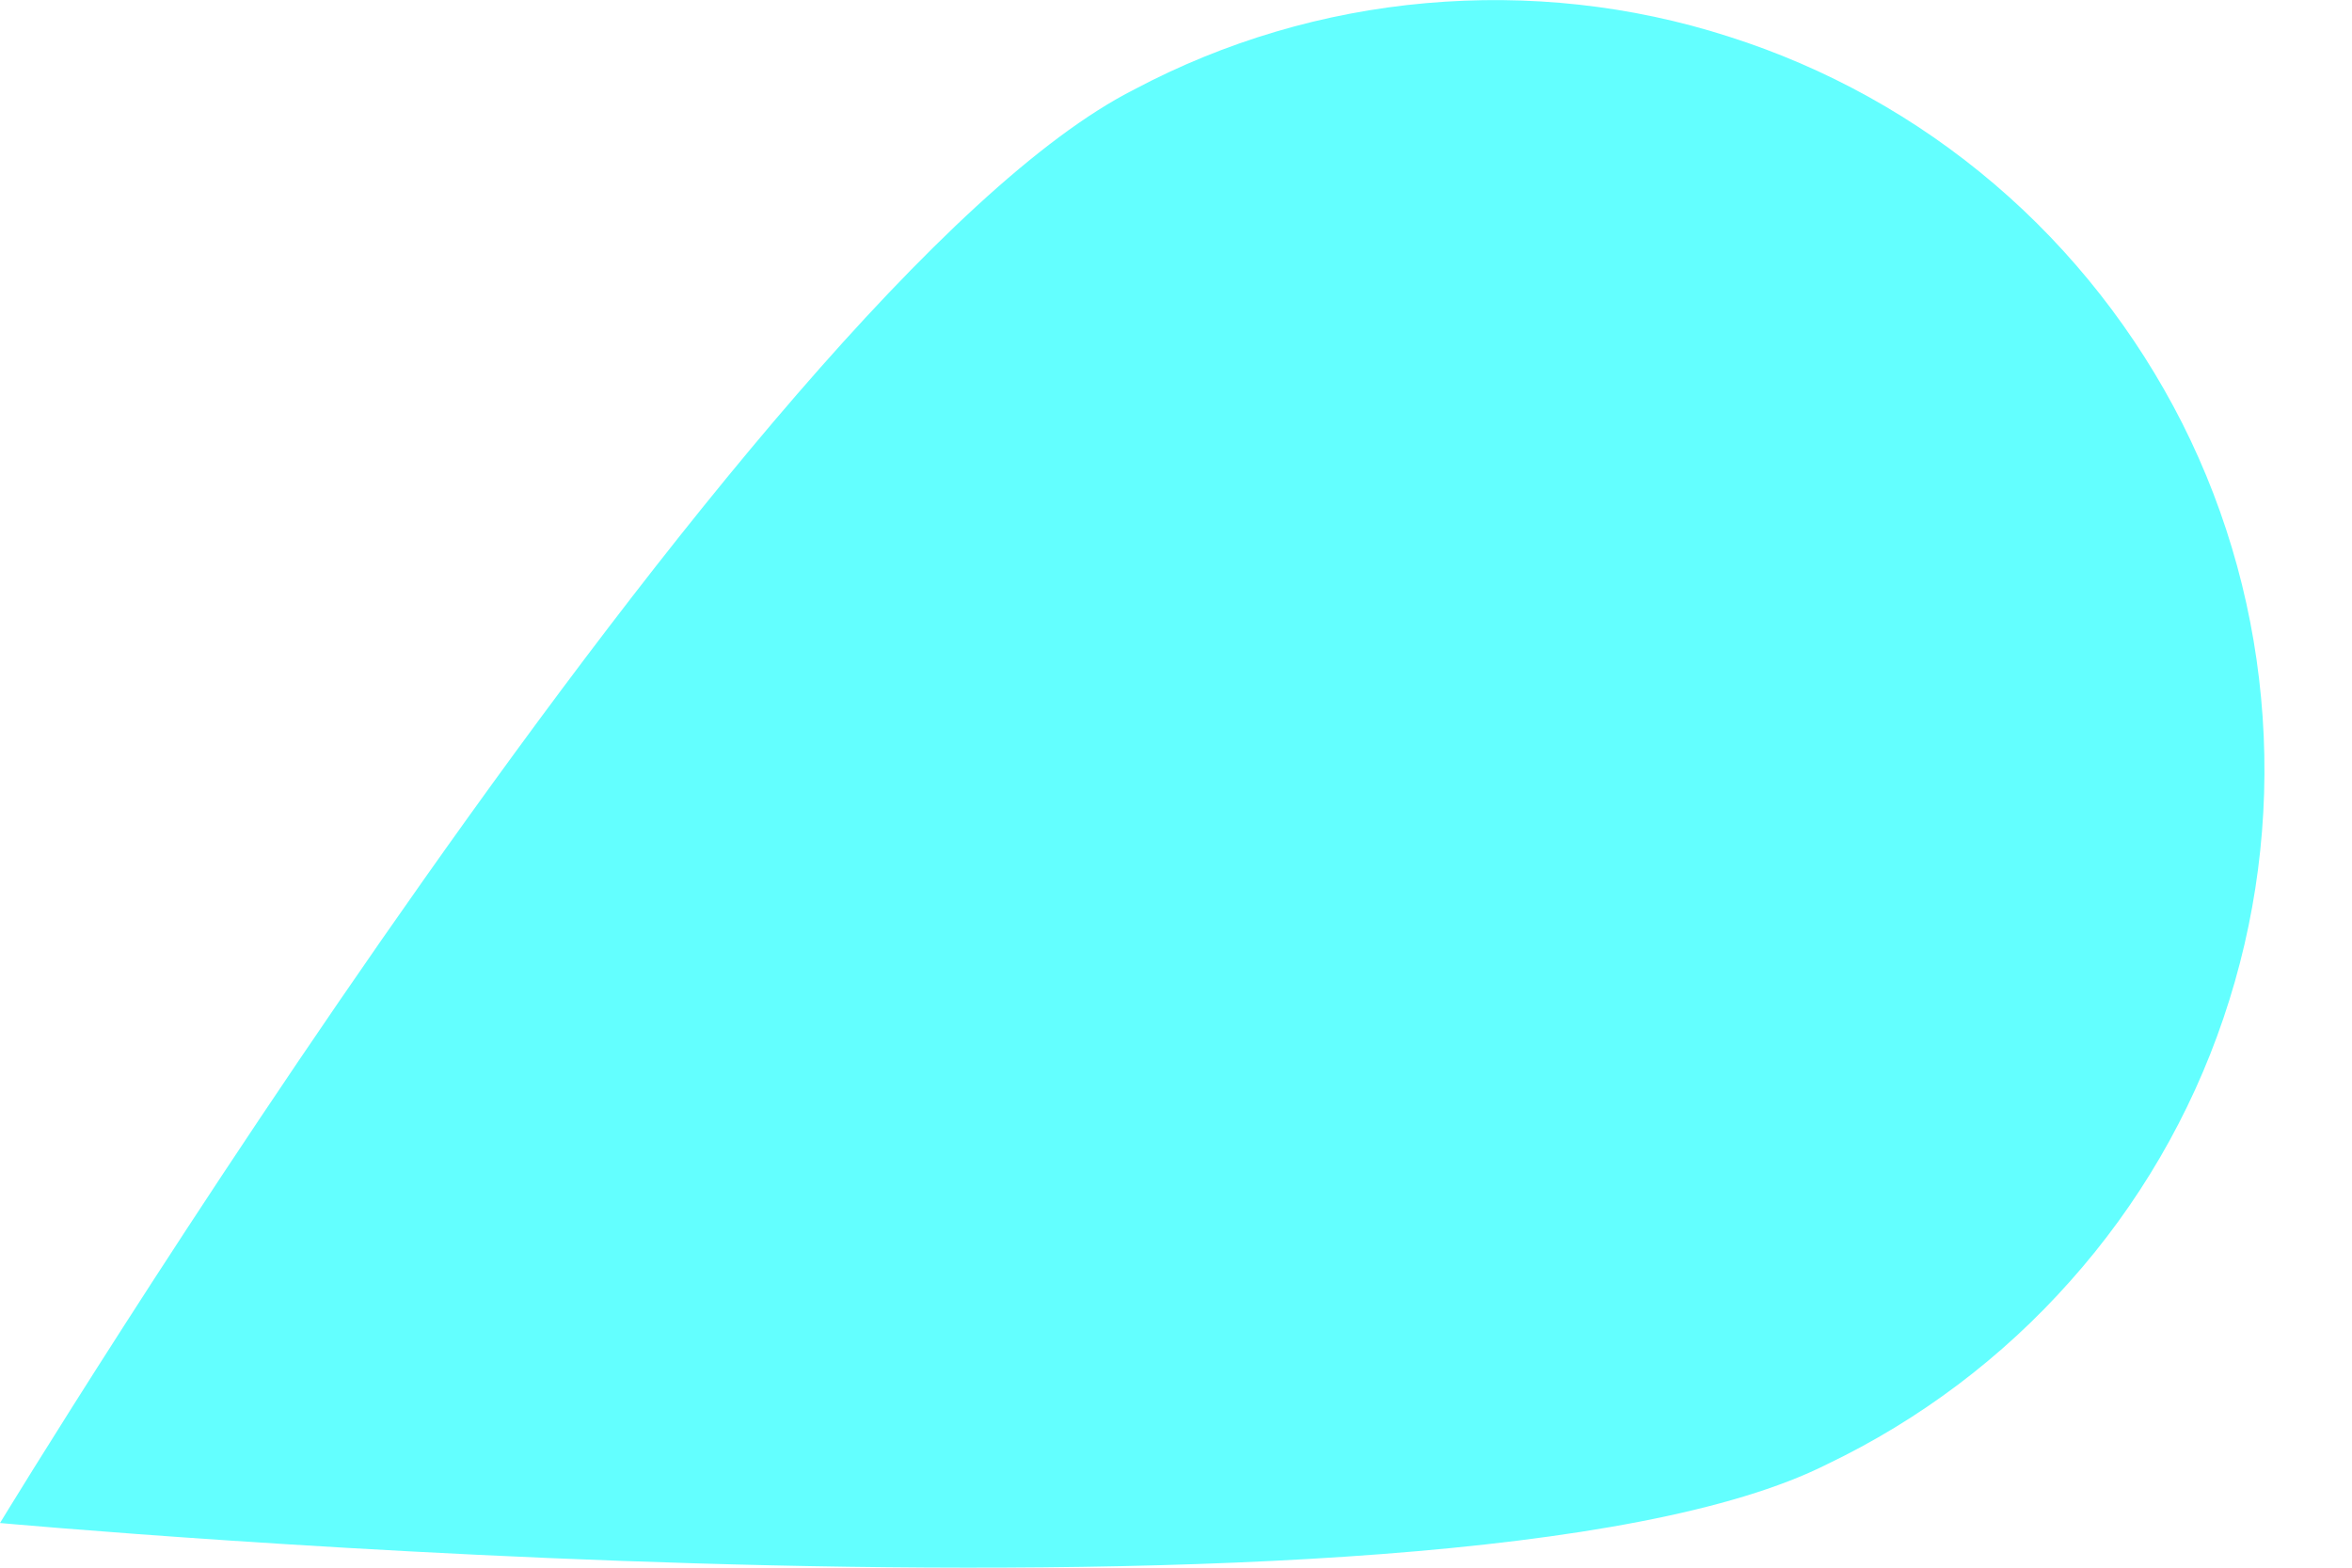 <svg width="6" height="4" viewBox="0 0 6 4" fill="none" xmlns="http://www.w3.org/2000/svg">
<path d="M4.661 3.736C3.693 4.224 0 3.886 0 3.886C0 3.886 1.925 0.718 2.894 0.228C3.124 0.106 3.377 0.031 3.638 0.008C3.898 -0.015 4.16 0.013 4.409 0.093C4.658 0.172 4.889 0.3 5.088 0.47C5.286 0.639 5.449 0.847 5.567 1.08C5.685 1.314 5.754 1.568 5.772 1.829C5.79 2.089 5.756 2.351 5.672 2.598C5.588 2.846 5.455 3.074 5.281 3.269C5.108 3.464 4.897 3.623 4.661 3.736Z" fill="#63FFFF"/>
</svg>
